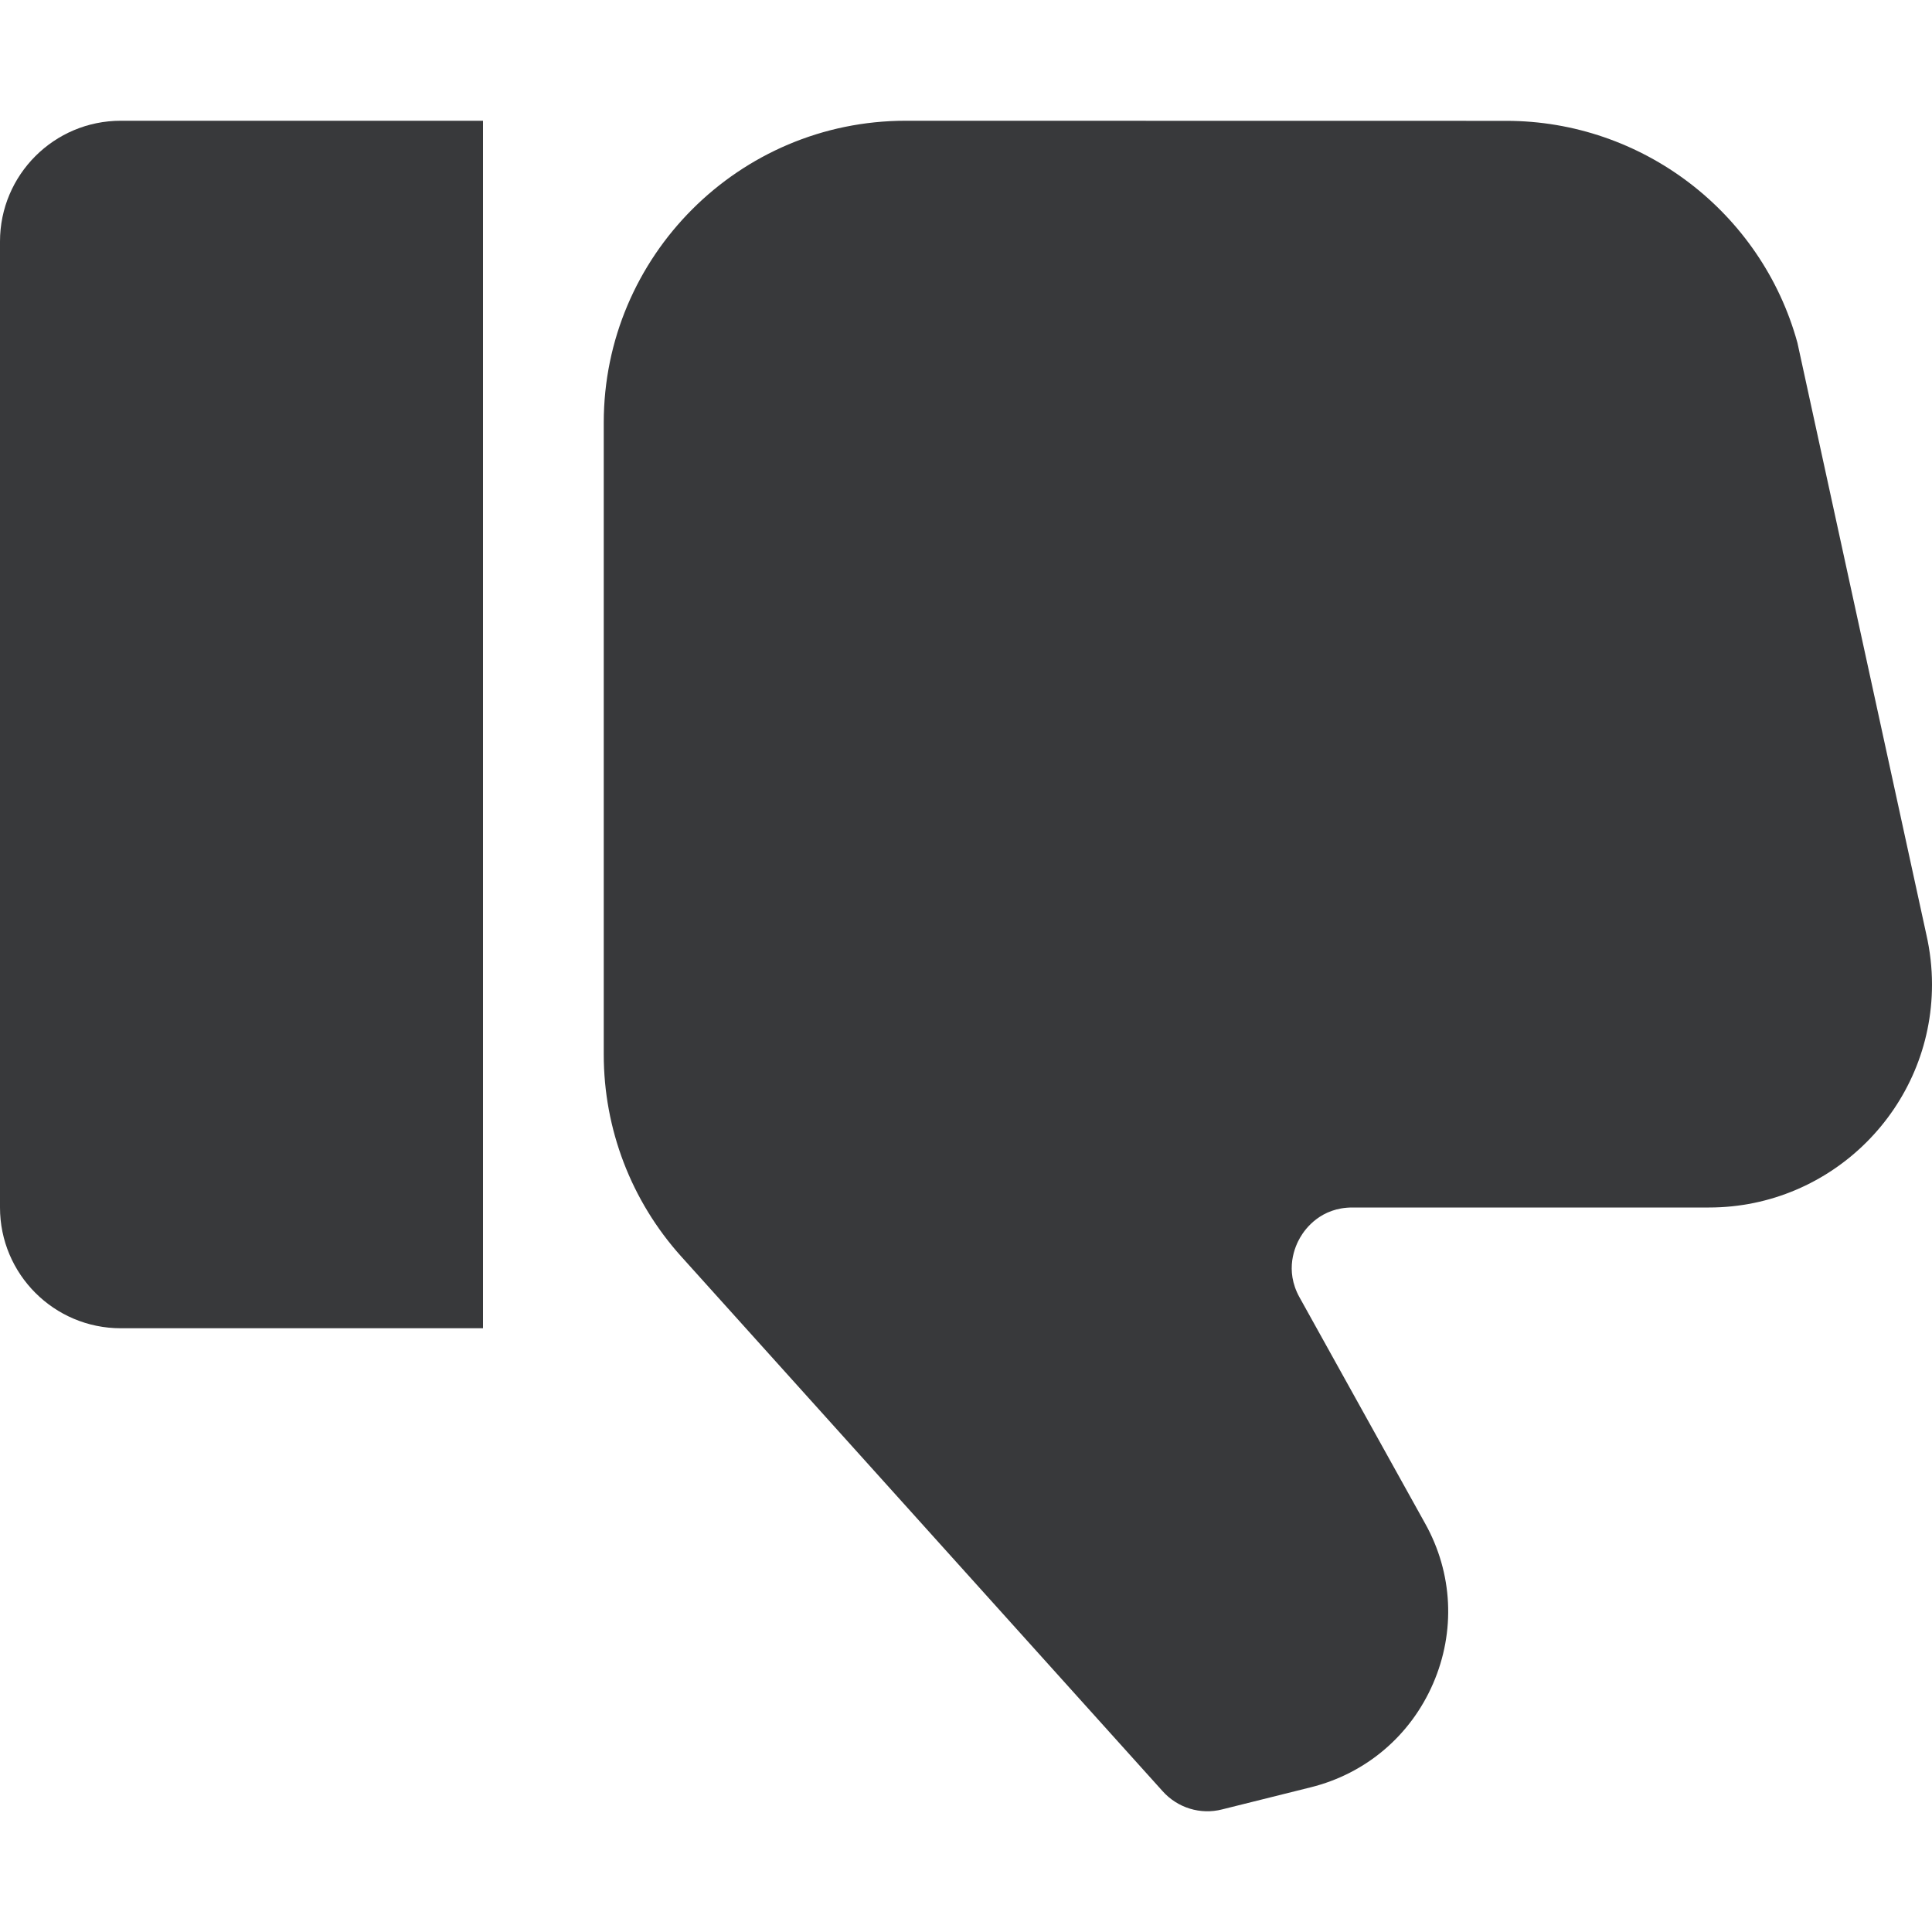 <svg width="20" height="20" viewBox="0 0 20 20" fill="none" xmlns="http://www.w3.org/2000/svg">
<path d="M0 12.5L0 2.5C0 1.81 0.56 1.25 1.25 1.25H5L5 13.75H1.25C0.56 13.75 0 13.19 0 12.5Z" fill="#38393B"/>
<path d="M17.692 12.5L13.999 12.5C13.676 12.5 13.514 12.716 13.46 12.809C13.406 12.901 13.296 13.147 13.452 13.429L14.754 15.773C15.04 16.286 15.069 16.89 14.835 17.429C14.601 17.968 14.14 18.36 13.569 18.502L12.651 18.731C12.428 18.788 12.191 18.716 12.036 18.543L7.051 13.006C6.534 12.431 6.25 11.688 6.25 10.916L6.25 4.375C6.25 2.652 7.652 1.25 9.375 1.25L15.593 1.251C16.997 1.251 18.236 2.196 18.607 3.549L19.941 9.672C19.98 9.843 20 10.017 20 10.192C20 11.464 18.964 12.5 17.692 12.5L17.692 12.5Z" fill="#38393B"/>
</svg>
